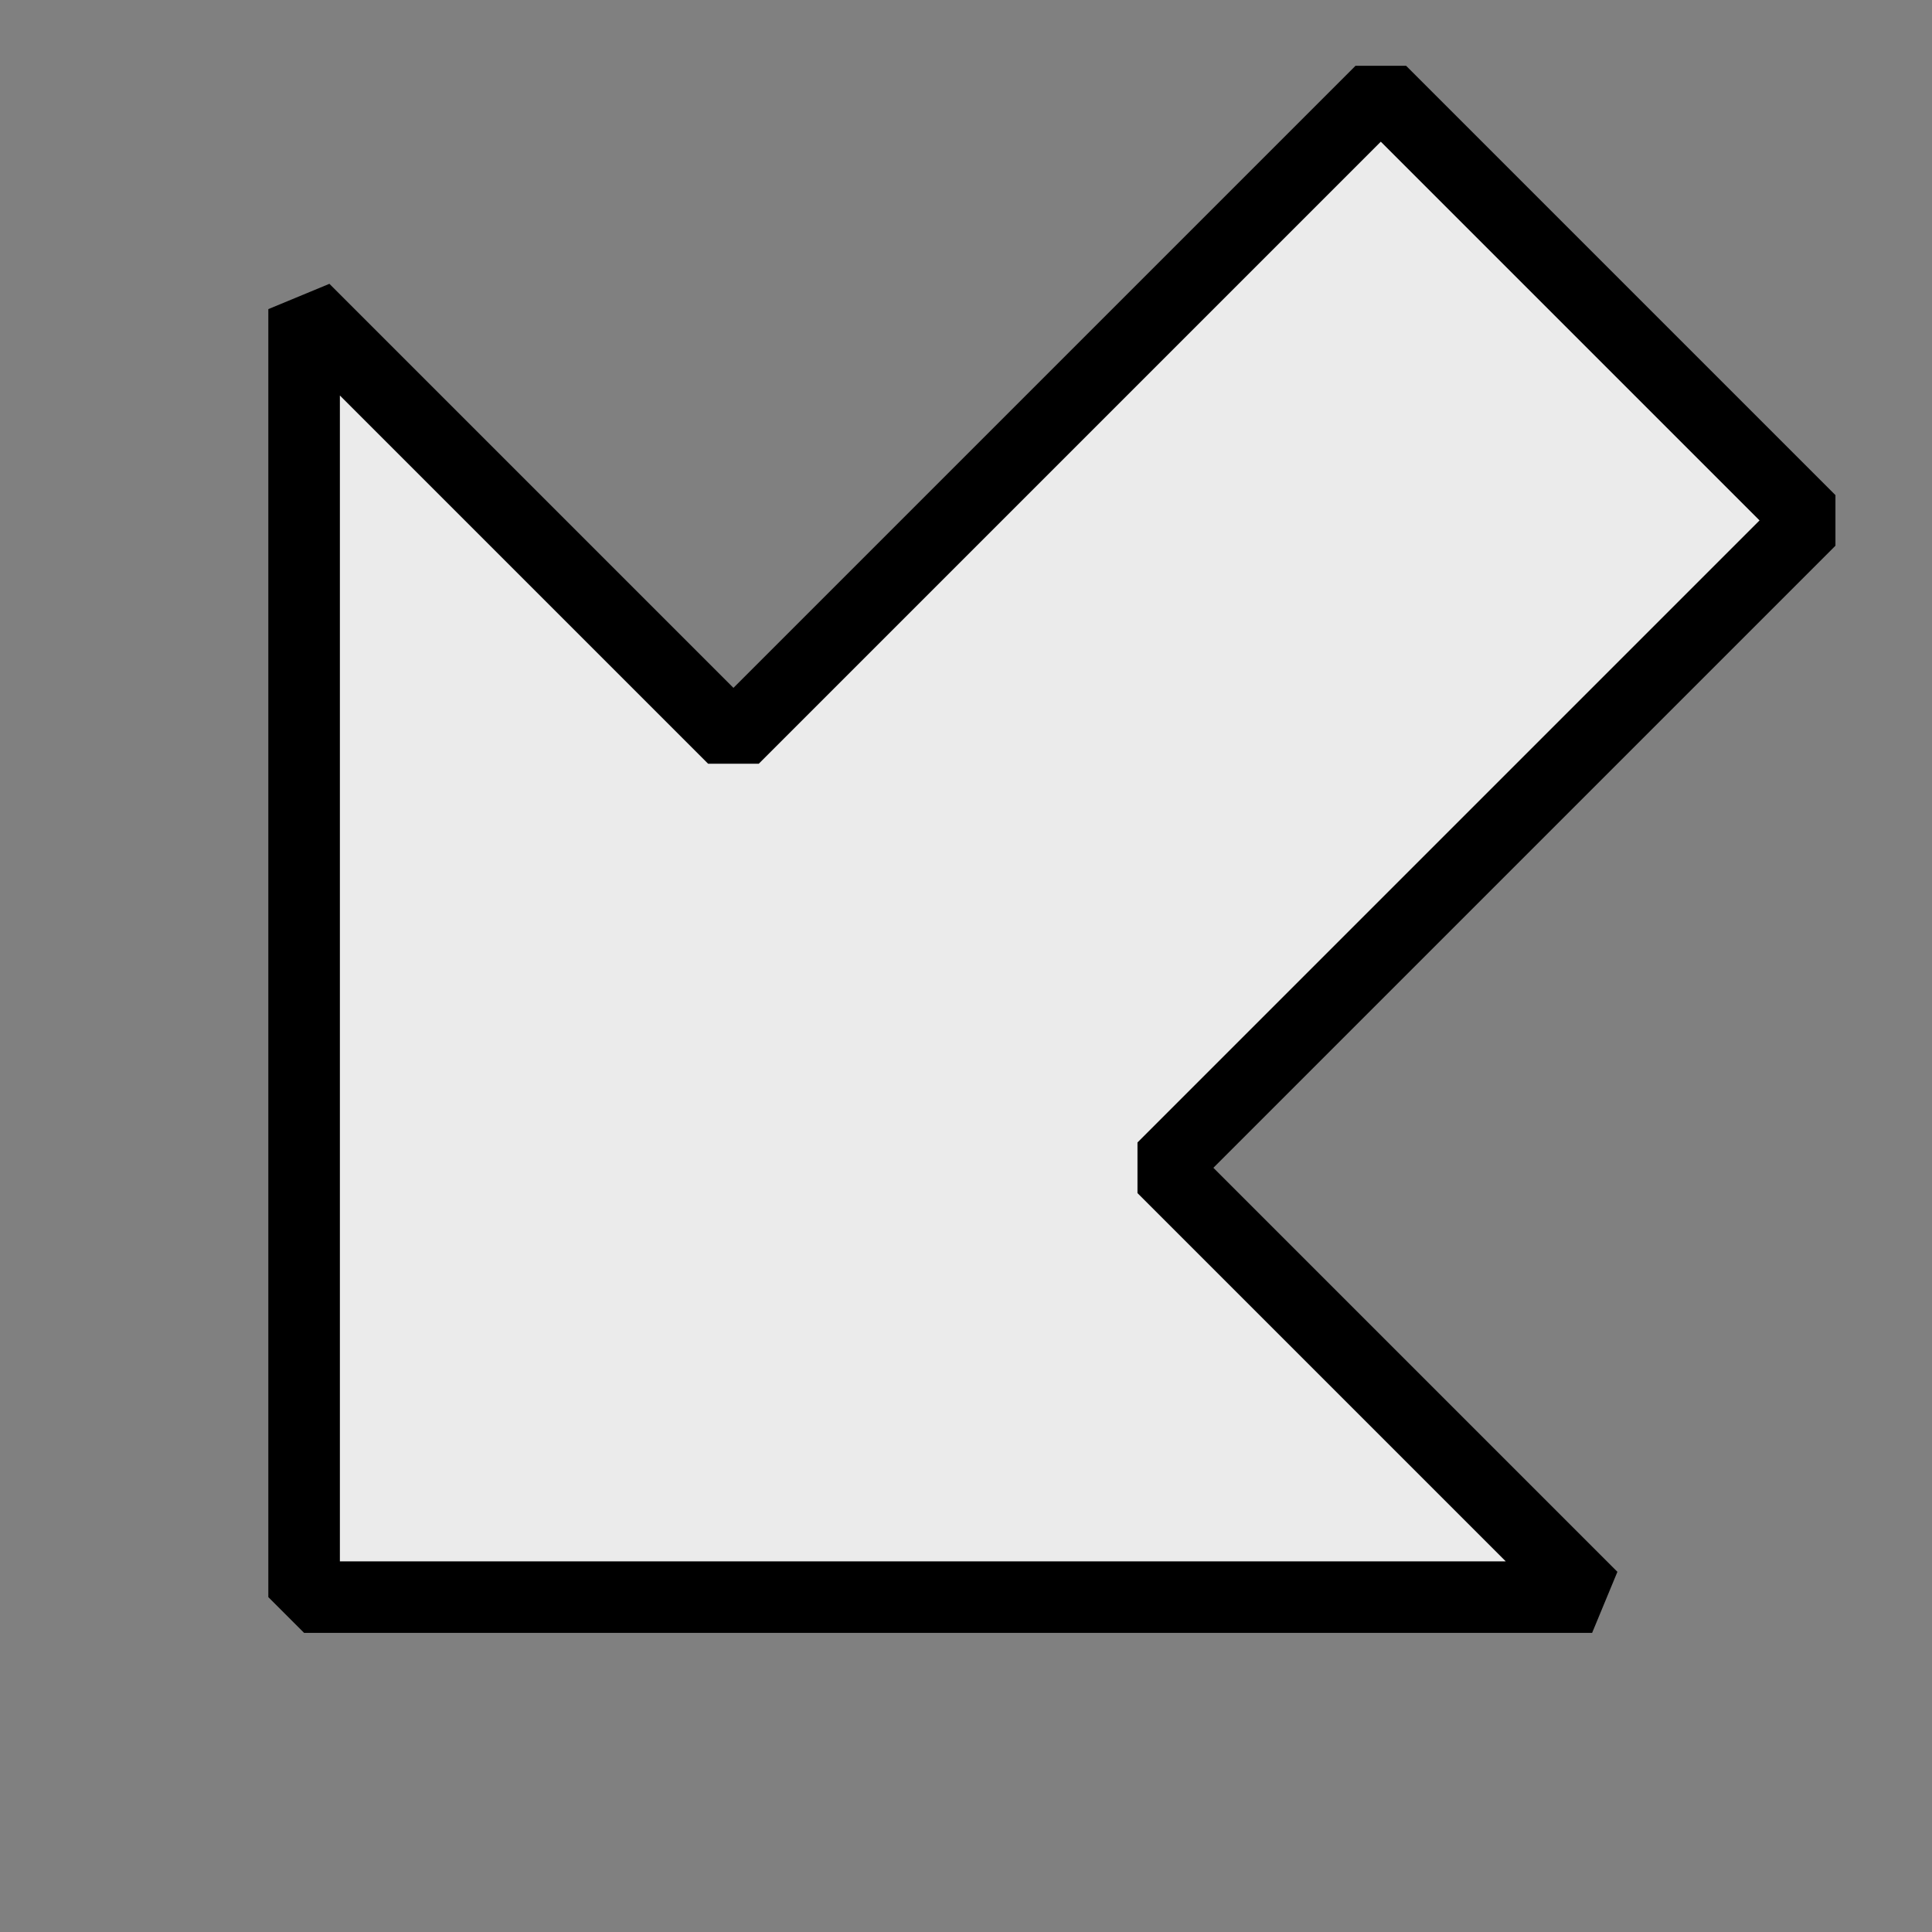 <svg height="13.5pt" viewBox="0 0 13.5 13.5" width="13.5pt" xmlns="http://www.w3.org/2000/svg" xmlns:xlink="http://www.w3.org/1999/xlink"><rect x="0" y="0" width="13.5" height="13.5" fill="#808080" stroke="none"/><clipPath id="a"><path d="m1 0h12.5v13h-12.5zm0 0"/></clipPath><path d="m9.648.637s3 3 3 3-4.523 4.523-4.523 4.523 3 3 3 3h-9v-9s3 3 3 3 4.523-4.523 4.523-4.523zm0 0" fill="#ebebeb" fill-rule="evenodd"/><g clip-path="url(#a)"><path d="m19.297 1.273s6 6 6 6-9.047 9.047-9.047 9.047 6 6 6 6h-18v-18s6 6 6 6 9.047-9.047 9.047-9.047zm0 0" fill="none" stroke="#000" stroke-linecap="square" stroke-miterlimit="1.414" transform="scale(.5)"/></g></svg>